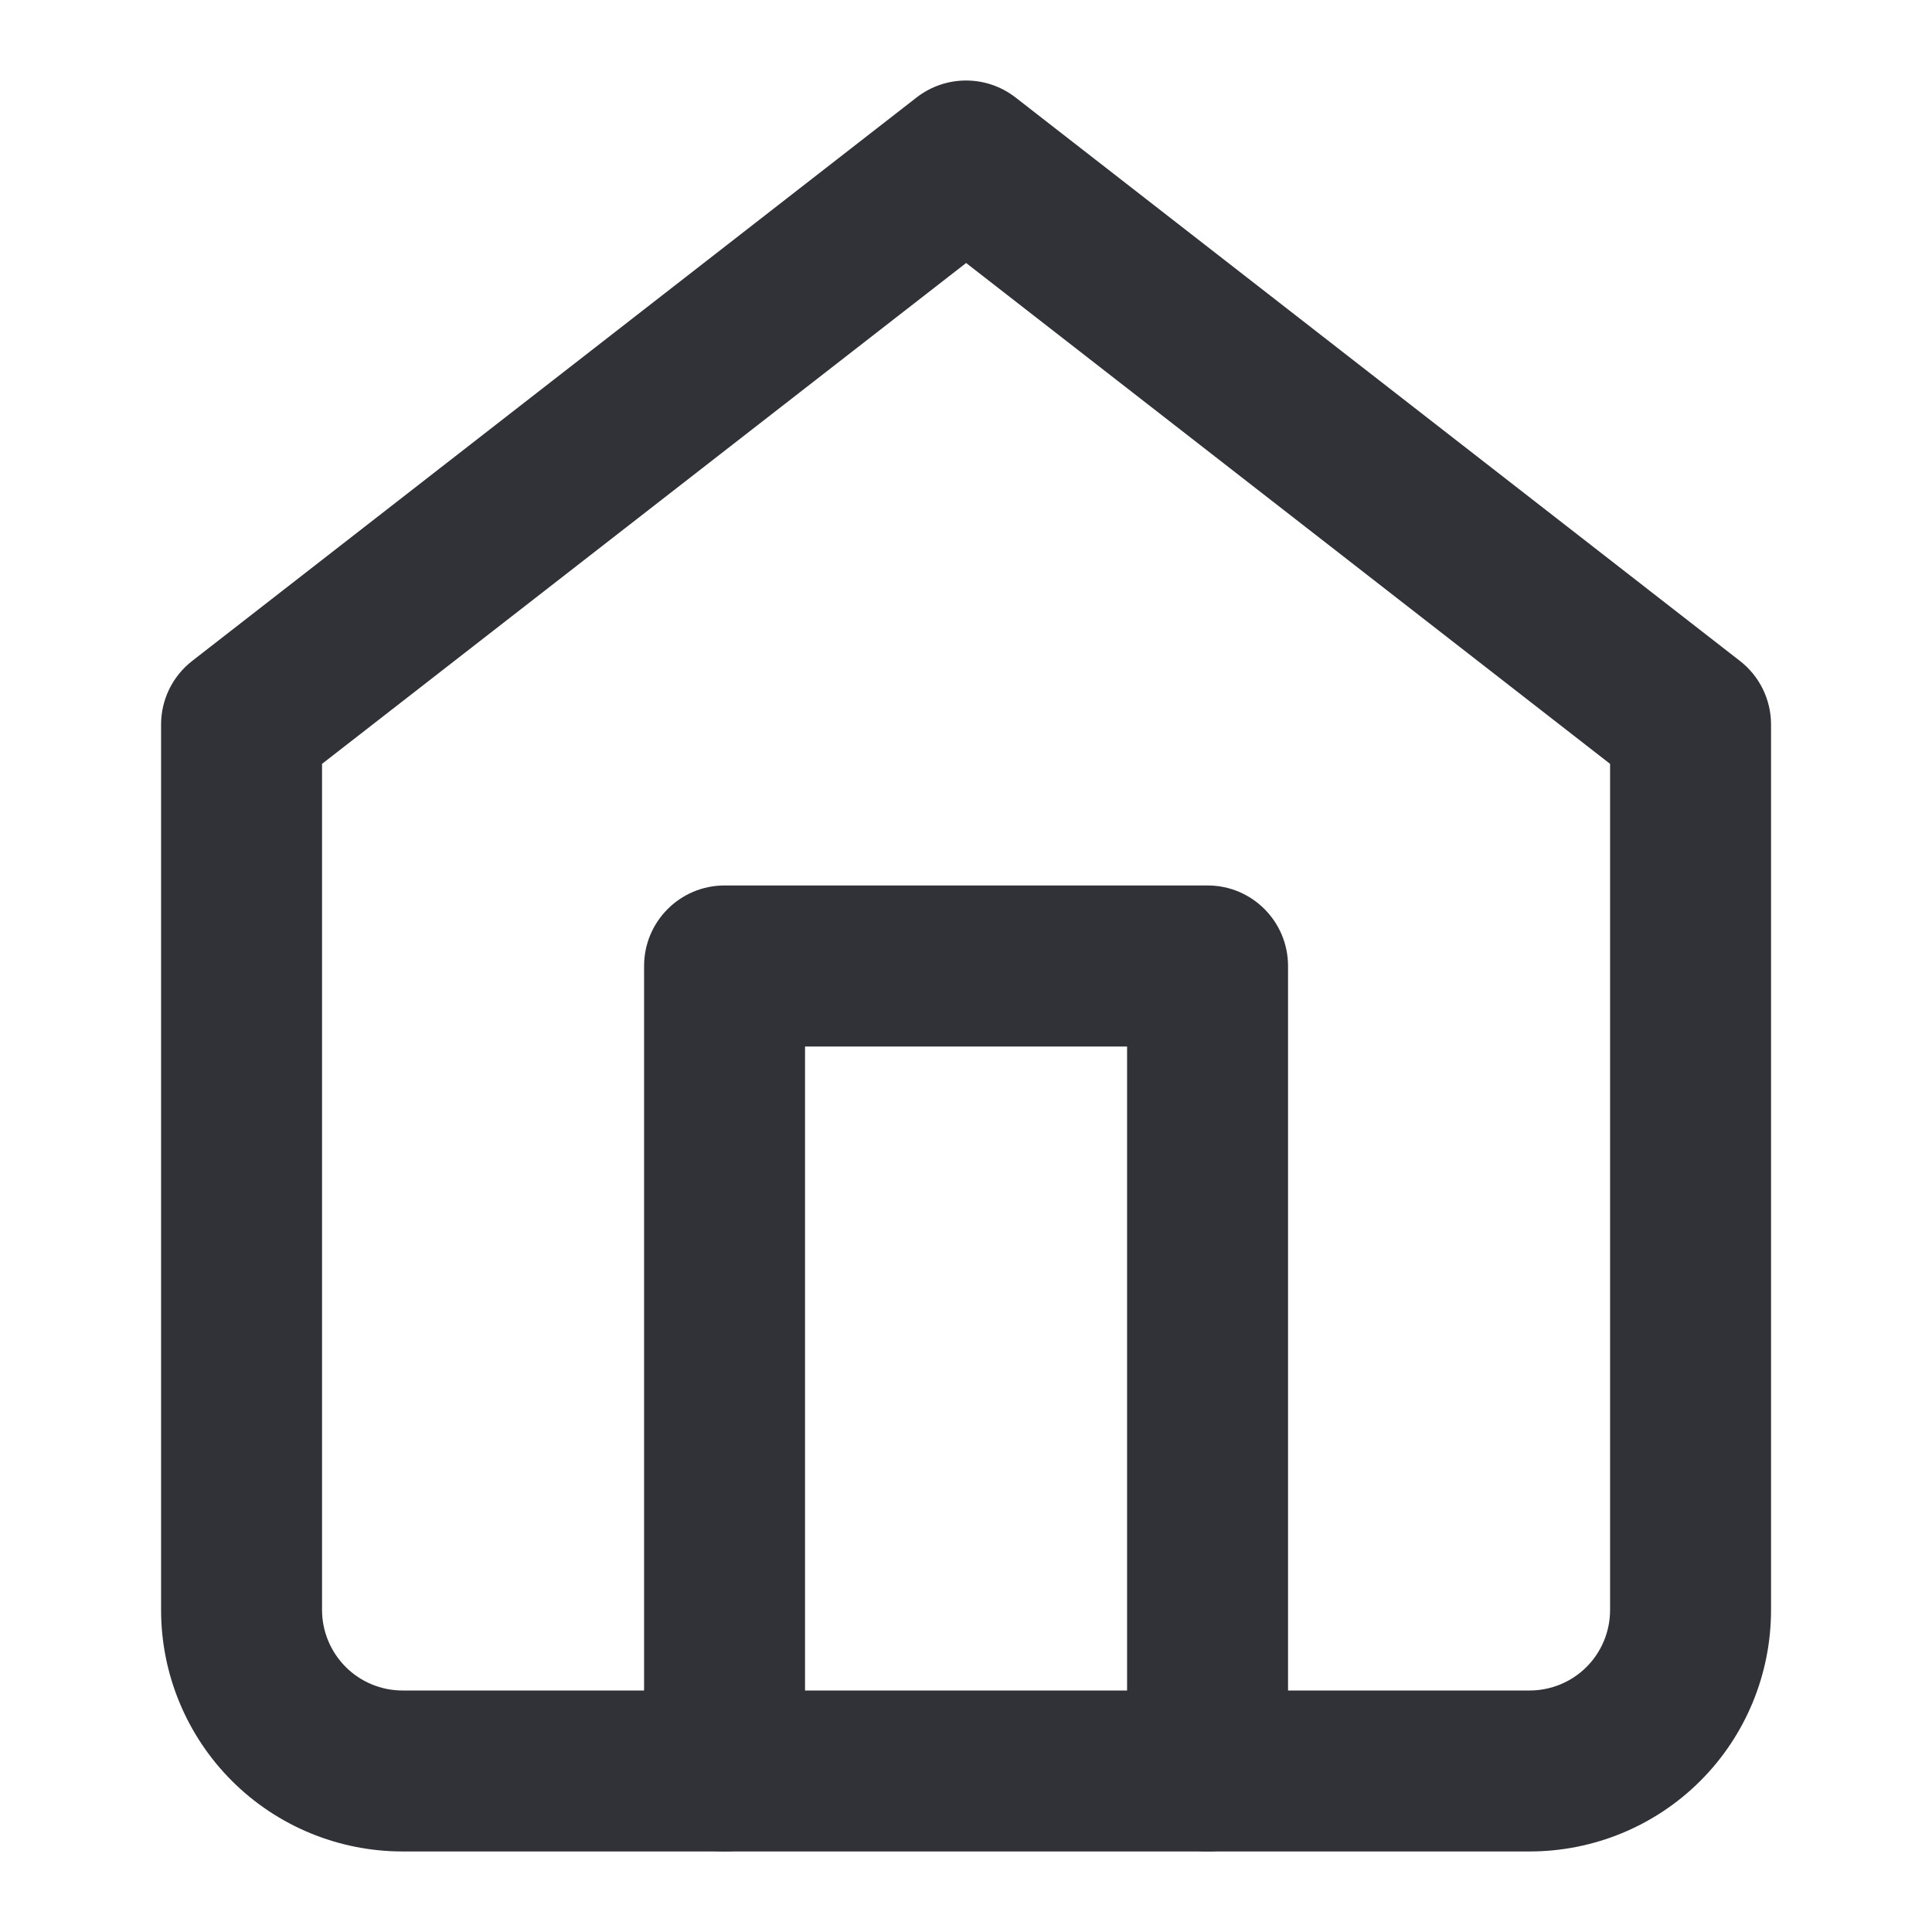 <svg width="16" height="16" viewBox="0 0 16 16" fill="none" xmlns="http://www.w3.org/2000/svg">
<path fill-rule="evenodd" clip-rule="evenodd" d="M7.591 0.807C7.832 0.62 8.169 0.62 8.41 0.807L14.41 5.474C14.572 5.6 14.667 5.794 14.667 6V13.333C14.667 13.864 14.457 14.373 14.082 14.748C13.707 15.123 13.198 15.333 12.667 15.333H3.334C2.804 15.333 2.295 15.123 1.92 14.748C1.545 14.373 1.334 13.864 1.334 13.333V6C1.334 5.794 1.429 5.6 1.591 5.474L7.591 0.807ZM2.667 6.326V13.333C2.667 13.51 2.738 13.68 2.863 13.805C2.988 13.93 3.157 14 3.334 14H12.667C12.844 14 13.014 13.93 13.139 13.805C13.264 13.68 13.334 13.51 13.334 13.333V6.326L8.001 2.178L2.667 6.326Z" fill="#313237"/>
<path fill-rule="evenodd" clip-rule="evenodd" d="M5.334 8C5.334 7.632 5.632 7.333 6.001 7.333H10.001C10.369 7.333 10.667 7.632 10.667 8V14.667C10.667 15.035 10.369 15.333 10.001 15.333C9.632 15.333 9.334 15.035 9.334 14.667V8.667H6.667V14.667C6.667 15.035 6.369 15.333 6.001 15.333C5.632 15.333 5.334 15.035 5.334 14.667V8Z" fill="#313237"/>
</svg>
